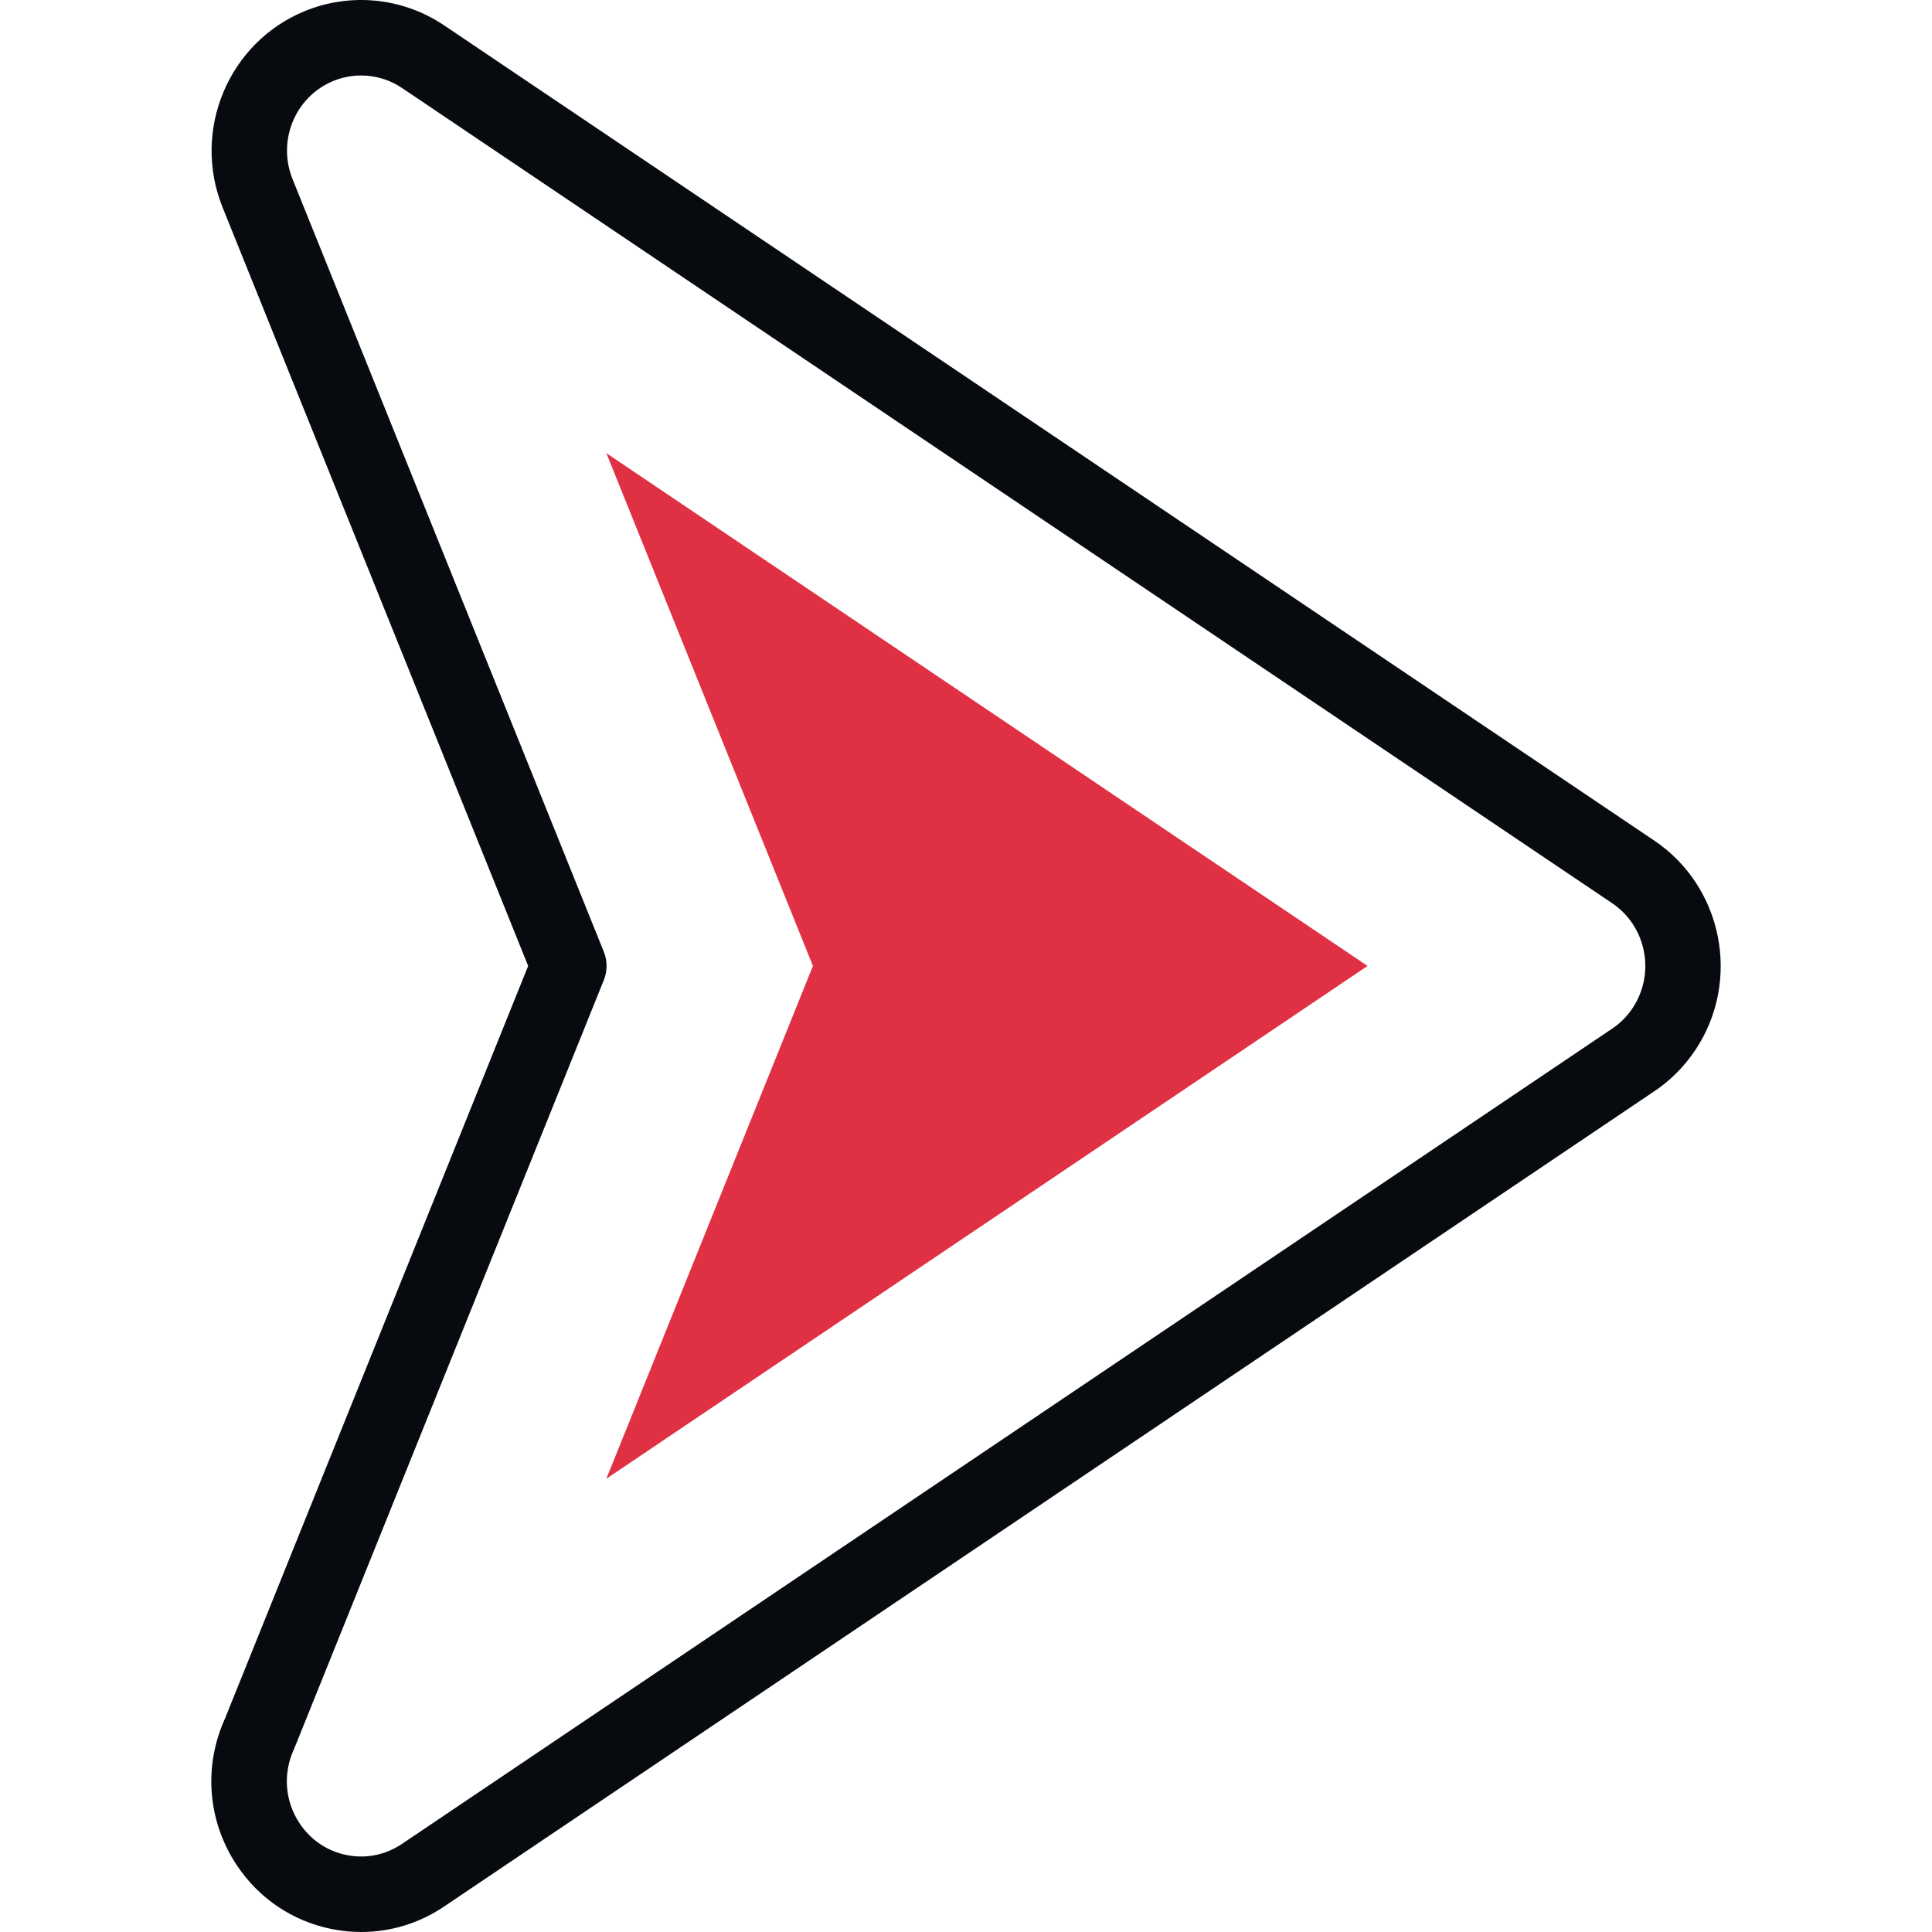<svg xmlns="http://www.w3.org/2000/svg" id="fi_9282594" enable-background="new 0 0 512.005 512.005" height="512" viewBox="0 0 512.005 512.005" width="512"><g><g><g><path d="m95.743 512.005c-2.589 0-5.197-.257-7.794-.776-10.423-2.084-19.404-8.143-25.287-17.061-7.648-11.594-8.782-26.046-3.049-38.71l80.355-199.473-81.013-201.103c-8.169-20.38 1.616-43.672 21.807-51.937 12.188-4.988 25.986-3.581 36.912 3.763l320.747 216.074c18.122 12.208 23.046 37.024 10.978 55.318-3.042 4.609-6.911 8.459-11.504 11.445l-320.212 215.713c-6.595 4.443-14.182 6.747-21.94 6.747zm-.041-492.001c-2.488 0-4.987.479-7.364 1.452-10.059 4.117-14.915 15.767-10.825 25.97l82.512 204.824c.966 2.397.966 5.076 0 7.474l-81.945 203.417c-.061.149-.124.297-.191.443-2.944 6.398-2.396 13.714 1.467 19.571 2.921 4.427 7.366 7.433 12.515 8.462 5.101 1.02 10.302-.026 14.637-2.946l320.283-215.762c.052-.036.105-.071.159-.105 2.292-1.481 4.228-3.406 5.754-5.719 6.054-9.177 3.606-21.61-5.458-27.717l-320.737-216.067c-3.246-2.181-7.012-3.297-10.807-3.297z" fill="#020288" style="&#10;    fill: #070a0e;&#10;"/></g></g><path clip-rule="evenodd" d="m160.688 391.886 201.734-135.9-201.734-135.9 54.746 135.9z" fill="#ffbebc" fill-rule="evenodd" style="&#10;    fill: #df3143;&#10;"/></g>

</svg>